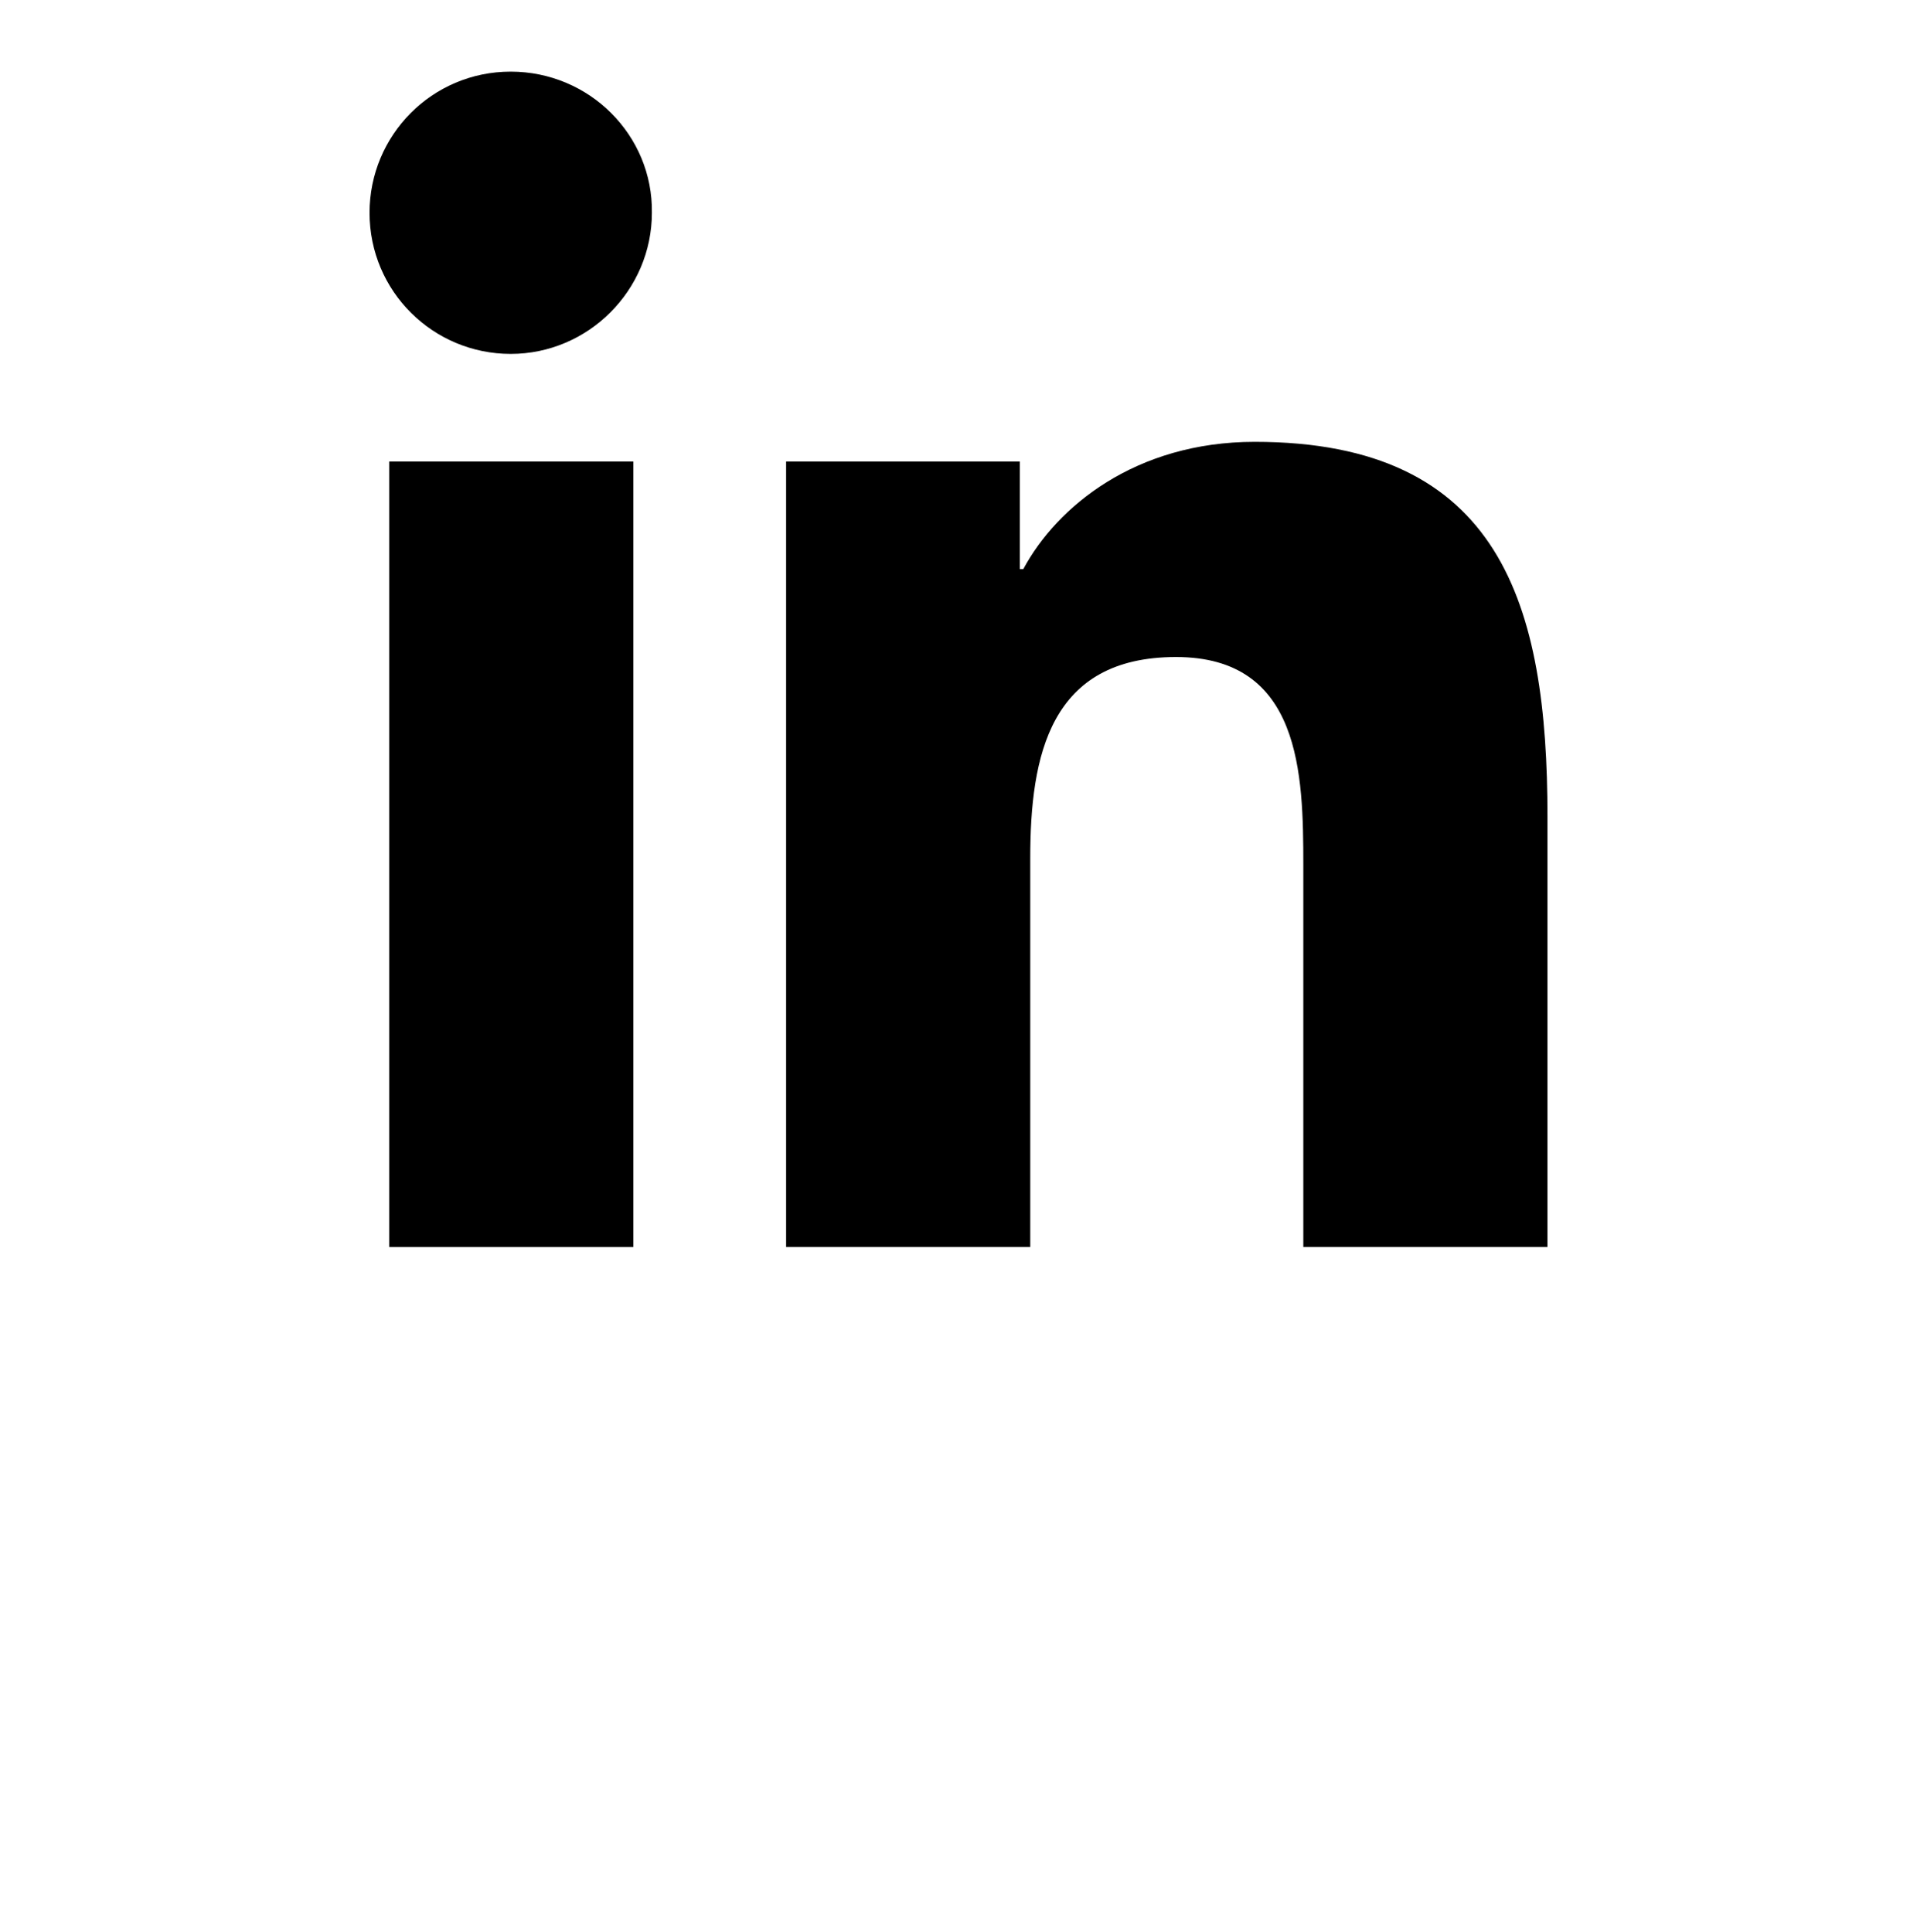<?xml version="1.0" encoding="utf-8"?>
<!-- Generator: Adobe Illustrator 16.2.1, SVG Export Plug-In . SVG Version: 6.00 Build 0)  -->
<!DOCTYPE svg PUBLIC "-//W3C//DTD SVG 1.1//EN" "http://www.w3.org/Graphics/SVG/1.1/DTD/svg11.dtd">
<svg version="1.1" xmlns="http://www.w3.org/2000/svg" xmlns:xlink="http://www.w3.org/1999/xlink" x="0px" y="0px" width="128px"
	 height="129px" viewBox="0 0 128 129" enable-background="new 0 0 128 129" xml:space="preserve">
<g id="Layer_3">
</g>
<g id="Layer_2">
	<g>
		<path d="M83.779,29.507c-7.958,0-13.212,4.327-15.452,8.499h-0.231v-7.185H52.489V83.28h16.302V57.321
			c0-6.876,1.312-13.443,9.734-13.443c8.345,0,8.499,7.803,8.499,13.907V83.28h16.302V54.54
			C103.326,40.401,100.235,29.507,83.779,29.507z"/>
		<rect x="25.988" y="30.821" width="16.301" height="52.459"/>
		<path d="M34.101,4.784c-5.253,0-9.426,4.249-9.426,9.426c0,5.253,4.249,9.425,9.426,9.425c5.176,0,9.426-4.25,9.426-9.425
			C43.604,9.033,39.354,4.784,34.101,4.784z"/>
	</g>
</g>
</svg>
